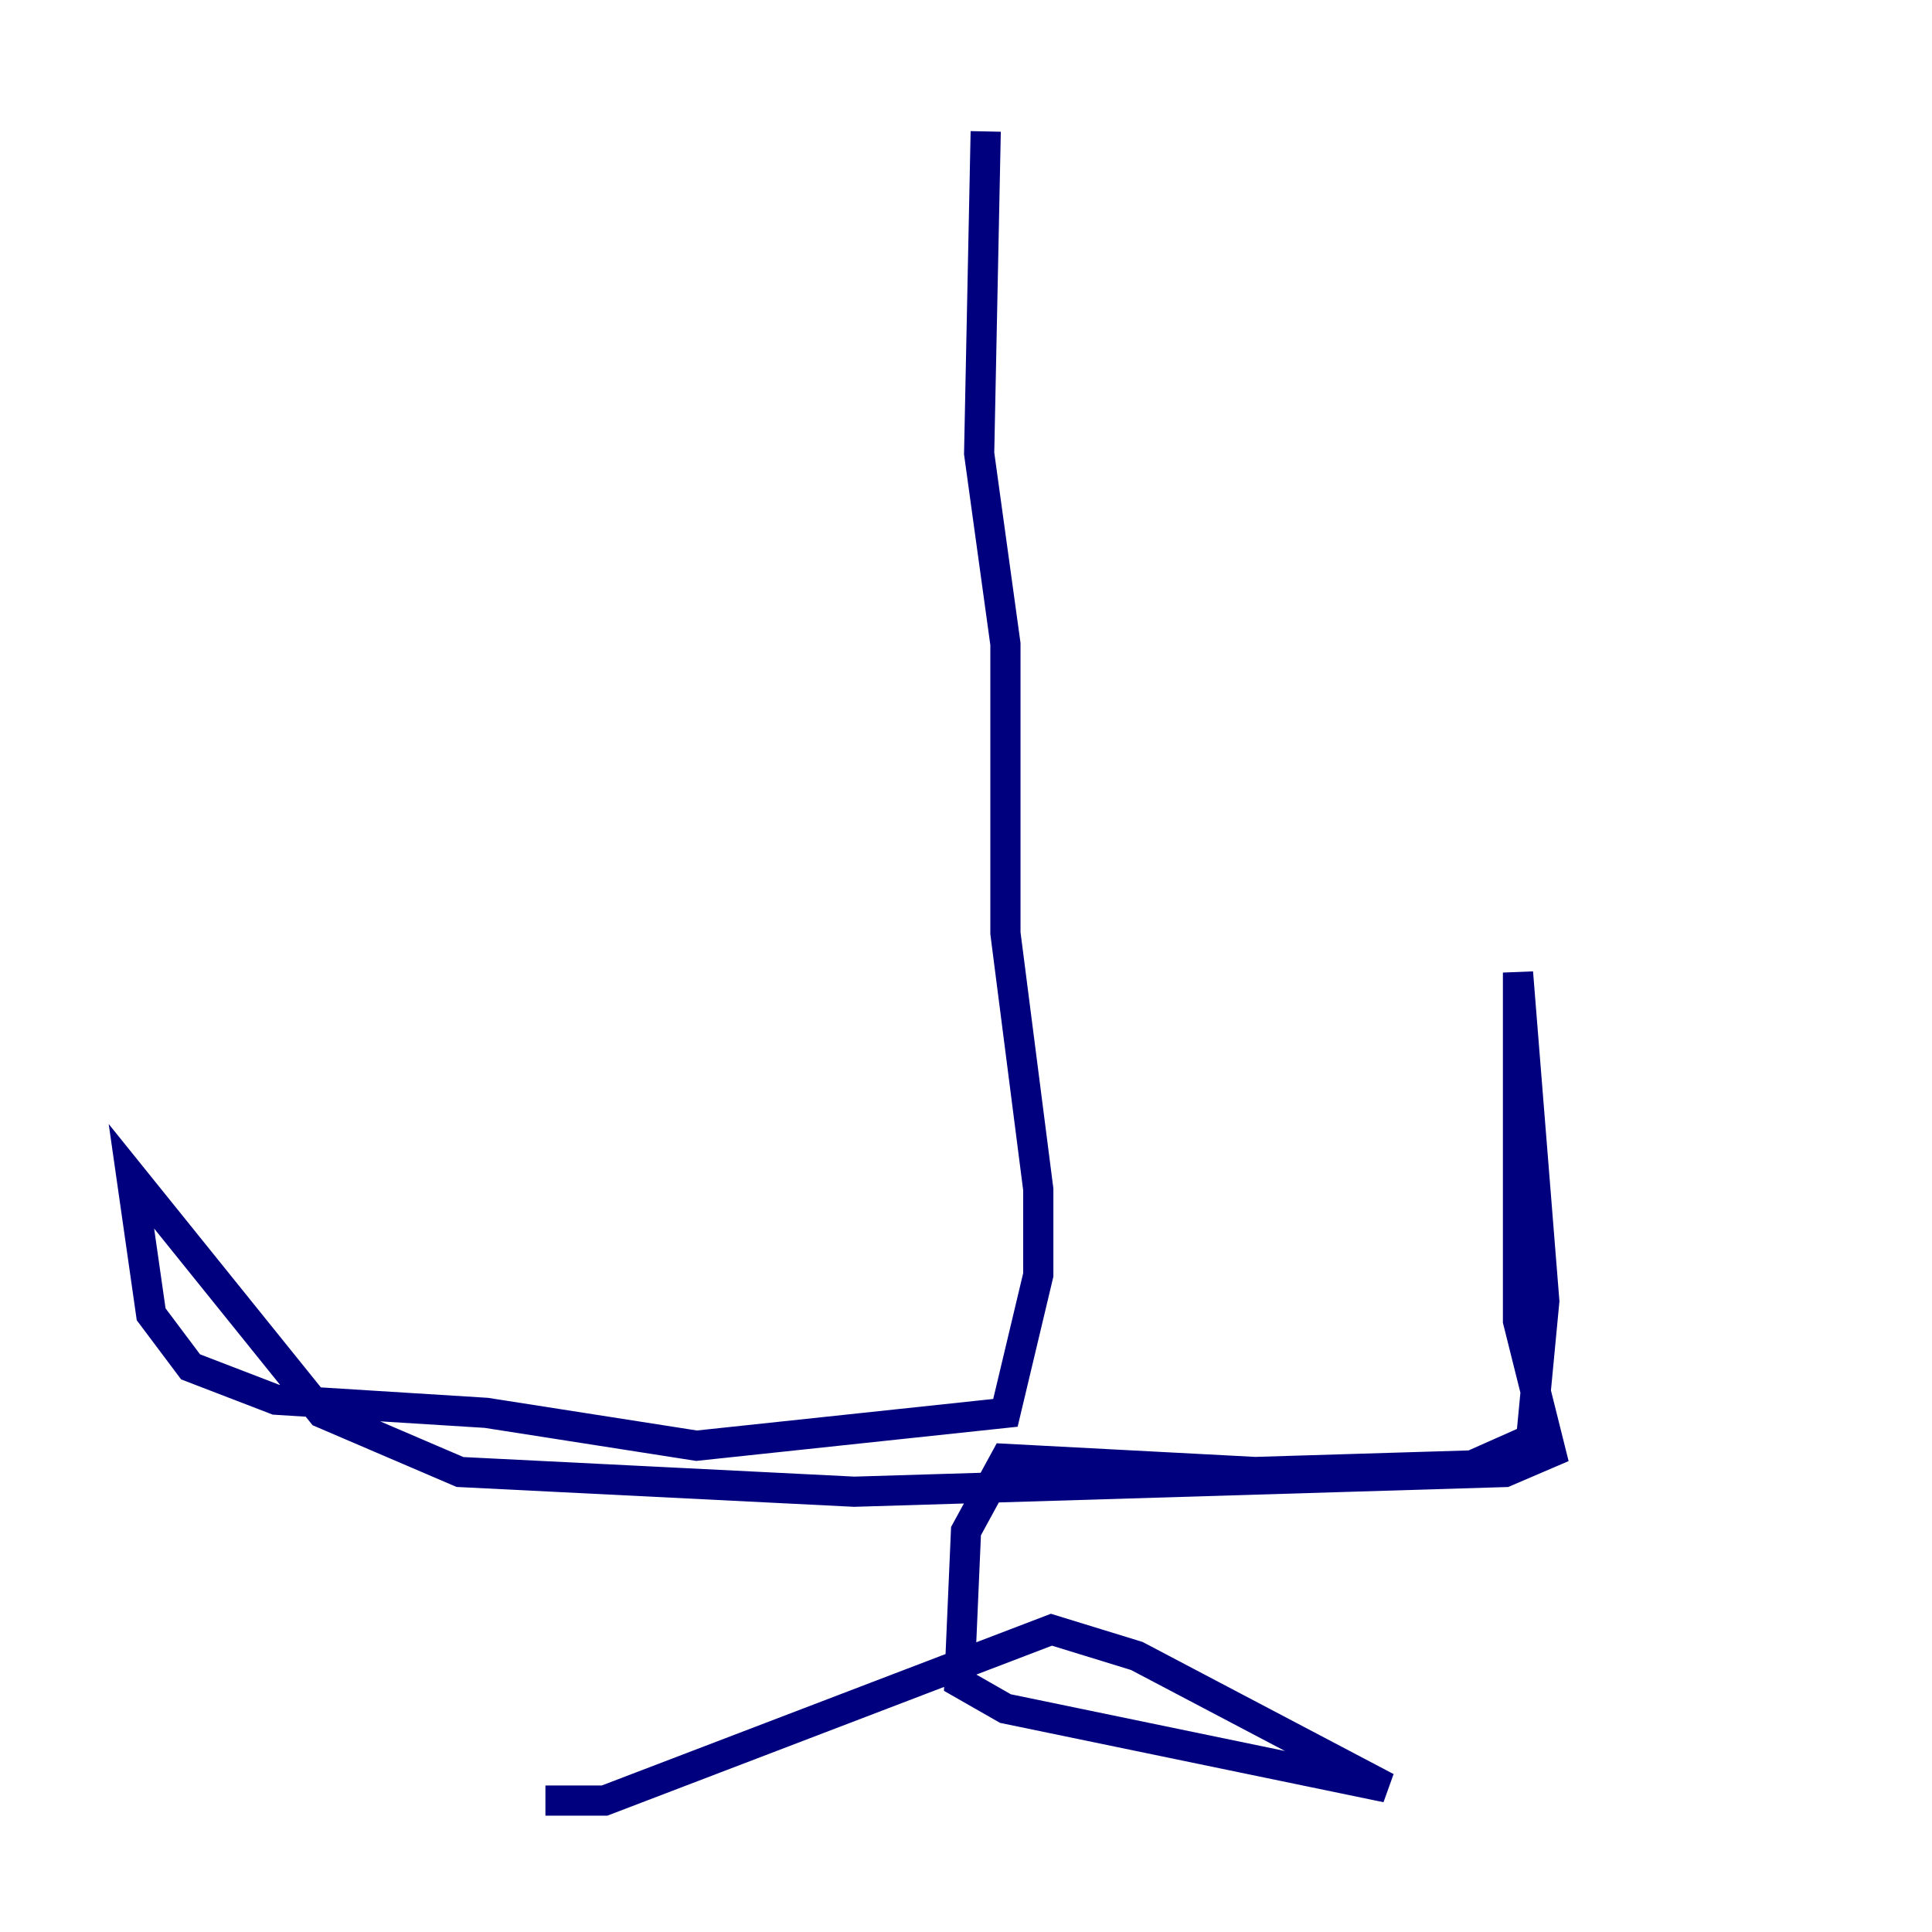 <?xml version="1.0" encoding="utf-8" ?>
<svg baseProfile="tiny" height="128" version="1.2" viewBox="0,0,128,128" width="128" xmlns="http://www.w3.org/2000/svg" xmlns:ev="http://www.w3.org/2001/xml-events" xmlns:xlink="http://www.w3.org/1999/xlink"><defs /><polyline fill="none" points="65.306,8.707 64.871,30.041 66.612,42.667 66.612,61.823 68.789,78.803 68.789,84.463 66.612,93.605 46.15,95.782 32.218,93.605 18.286,92.735 12.626,90.558 10.014,87.075 8.707,77.932 21.333,93.605 30.476,97.524 56.599,98.83 99.701,97.524 102.748,96.218 100.571,87.51 100.571,64.435 102.313,86.204 101.442,95.347 97.524,97.088 83.156,97.524 66.612,96.653 64.0,101.442 63.565,111.456 66.612,113.197 91.864,118.422 75.32,109.714 69.66,107.973 40.054,119.293 36.136,119.293" stroke="#00007f" stroke-width="2" /></svg>